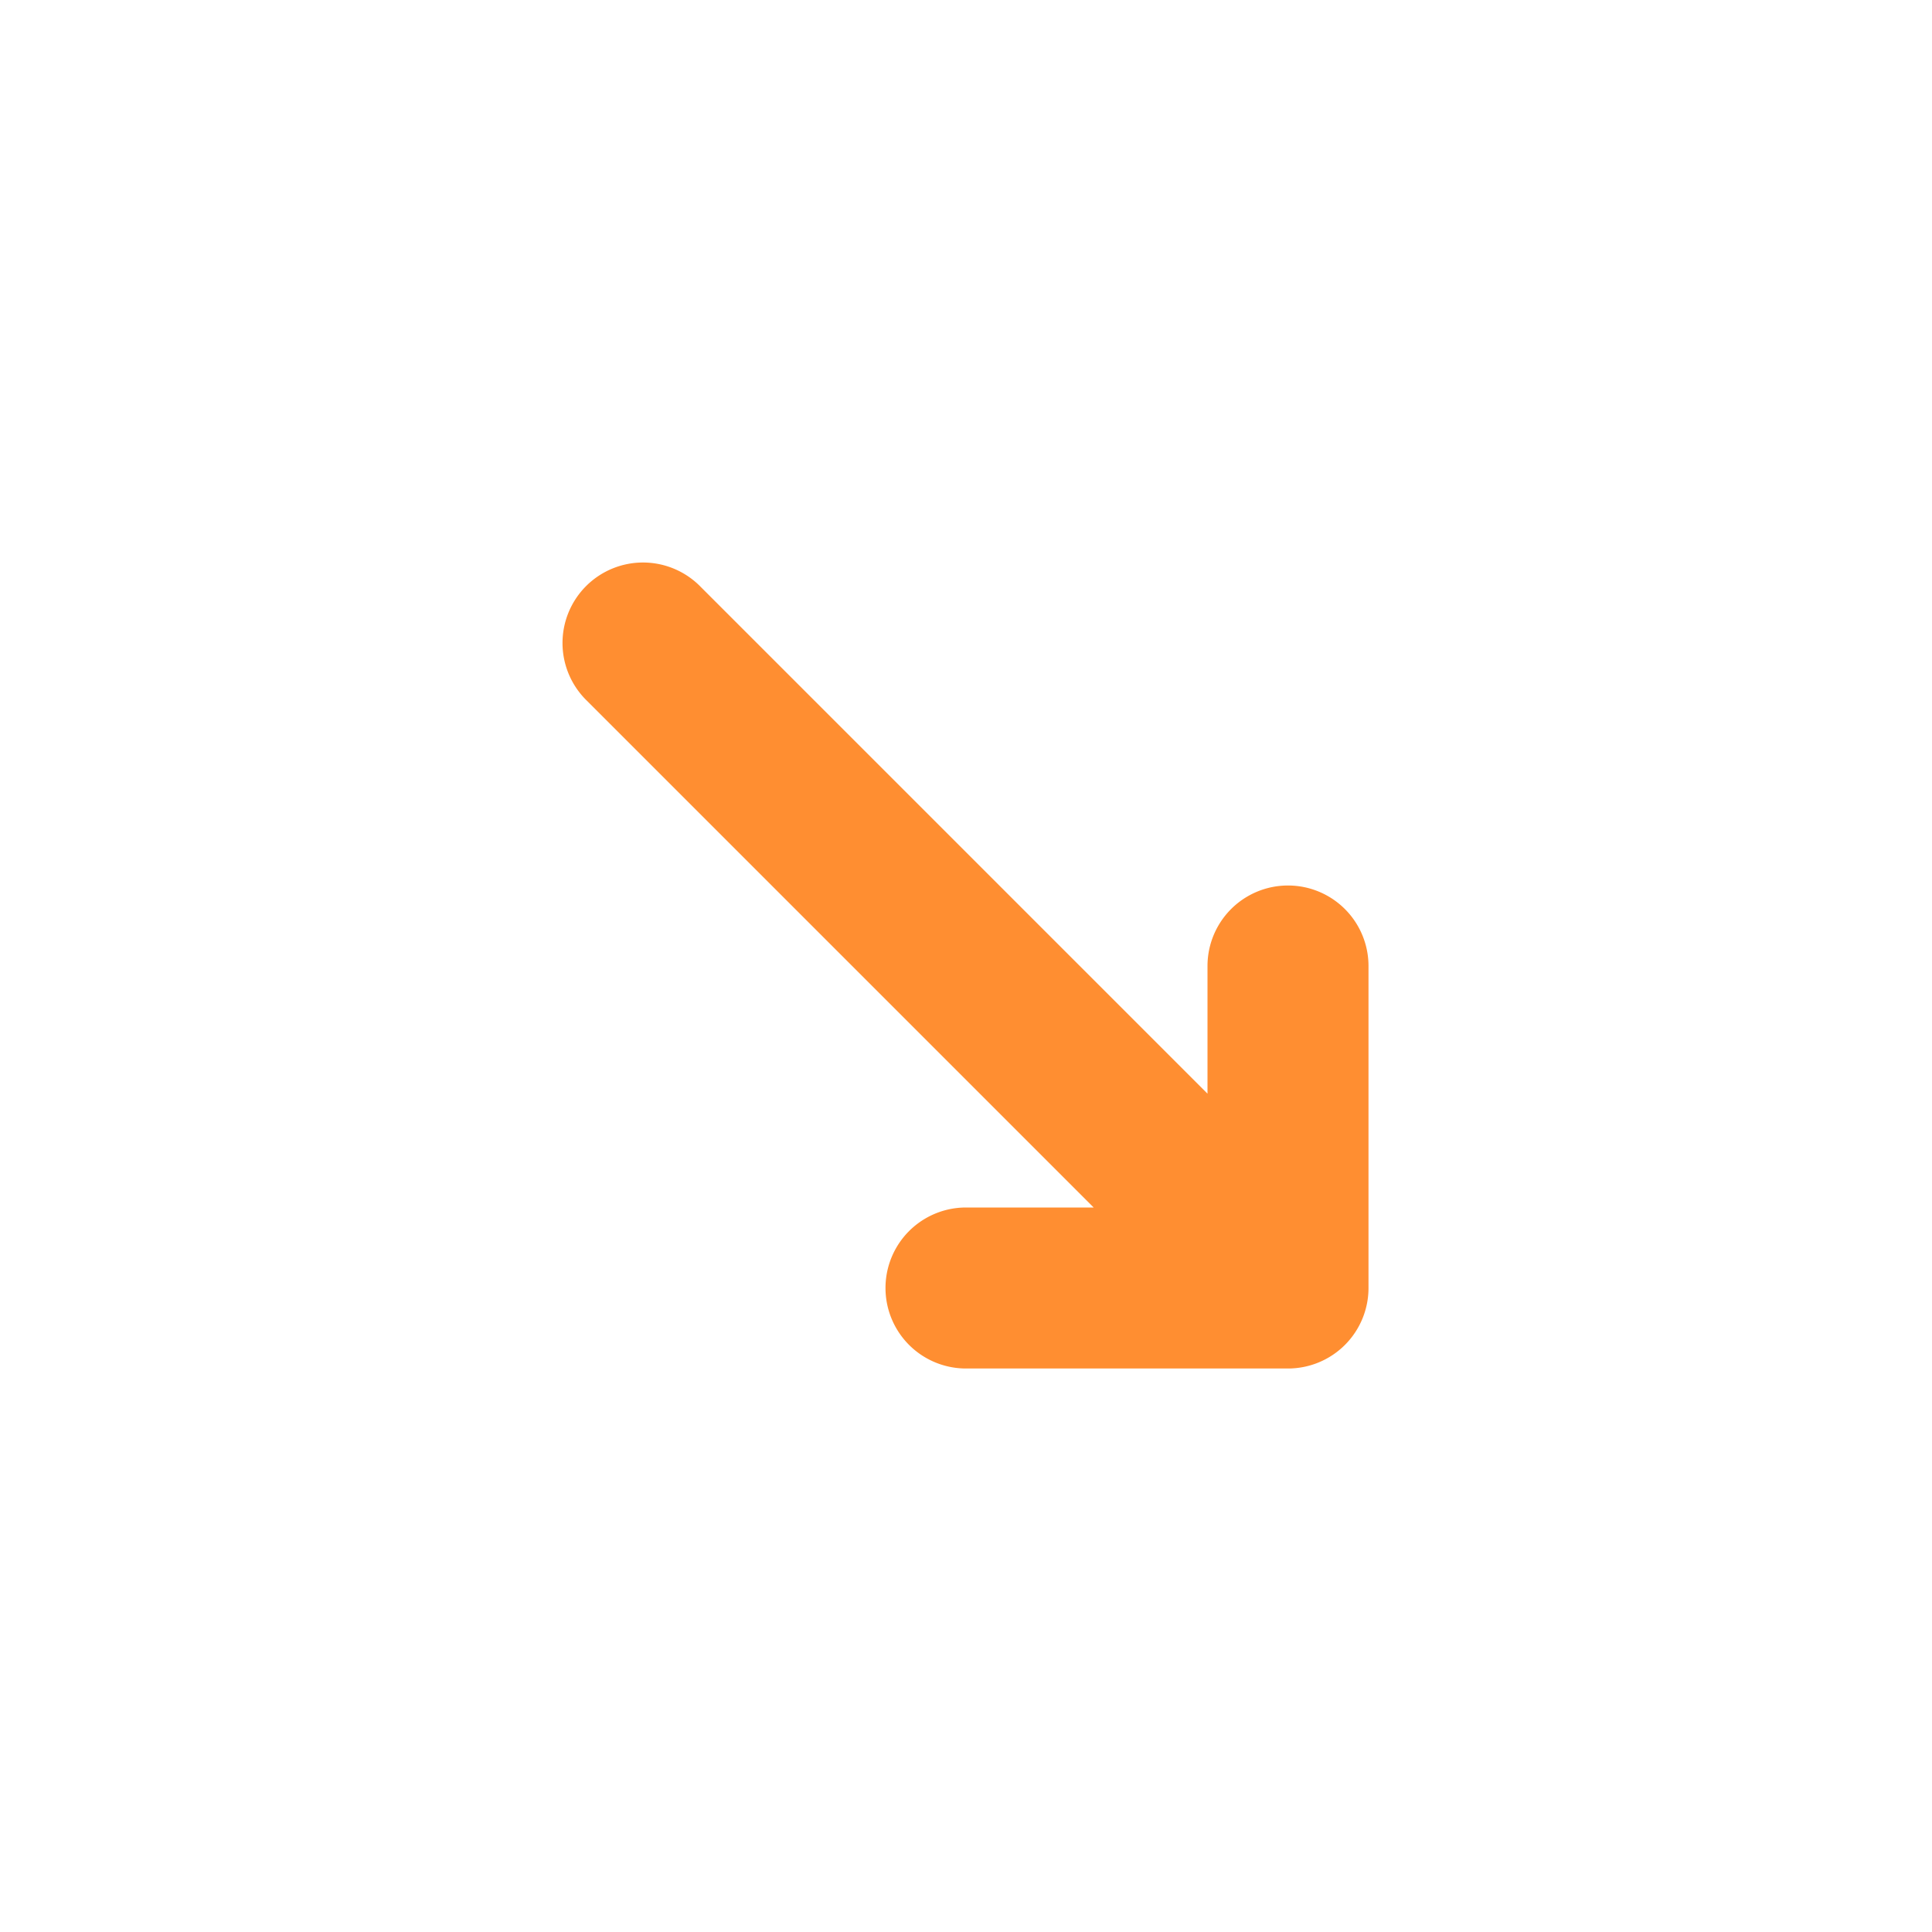 <svg xmlns="http://www.w3.org/2000/svg" viewBox="0 0 24 24"><title>Artboard-8</title><g id="Down_Right-4" data-name="Down Right"><path d="M17,12v4a1,1,0,0,1-1,1H12a1,1,0,0,1,0-2h1.586L7.293,8.707A1,1,0,1,1,8.707,7.293L15,13.586V12a1,1,0,0,1,2,0Z" style="fill:#ff8e31"/></g></svg>